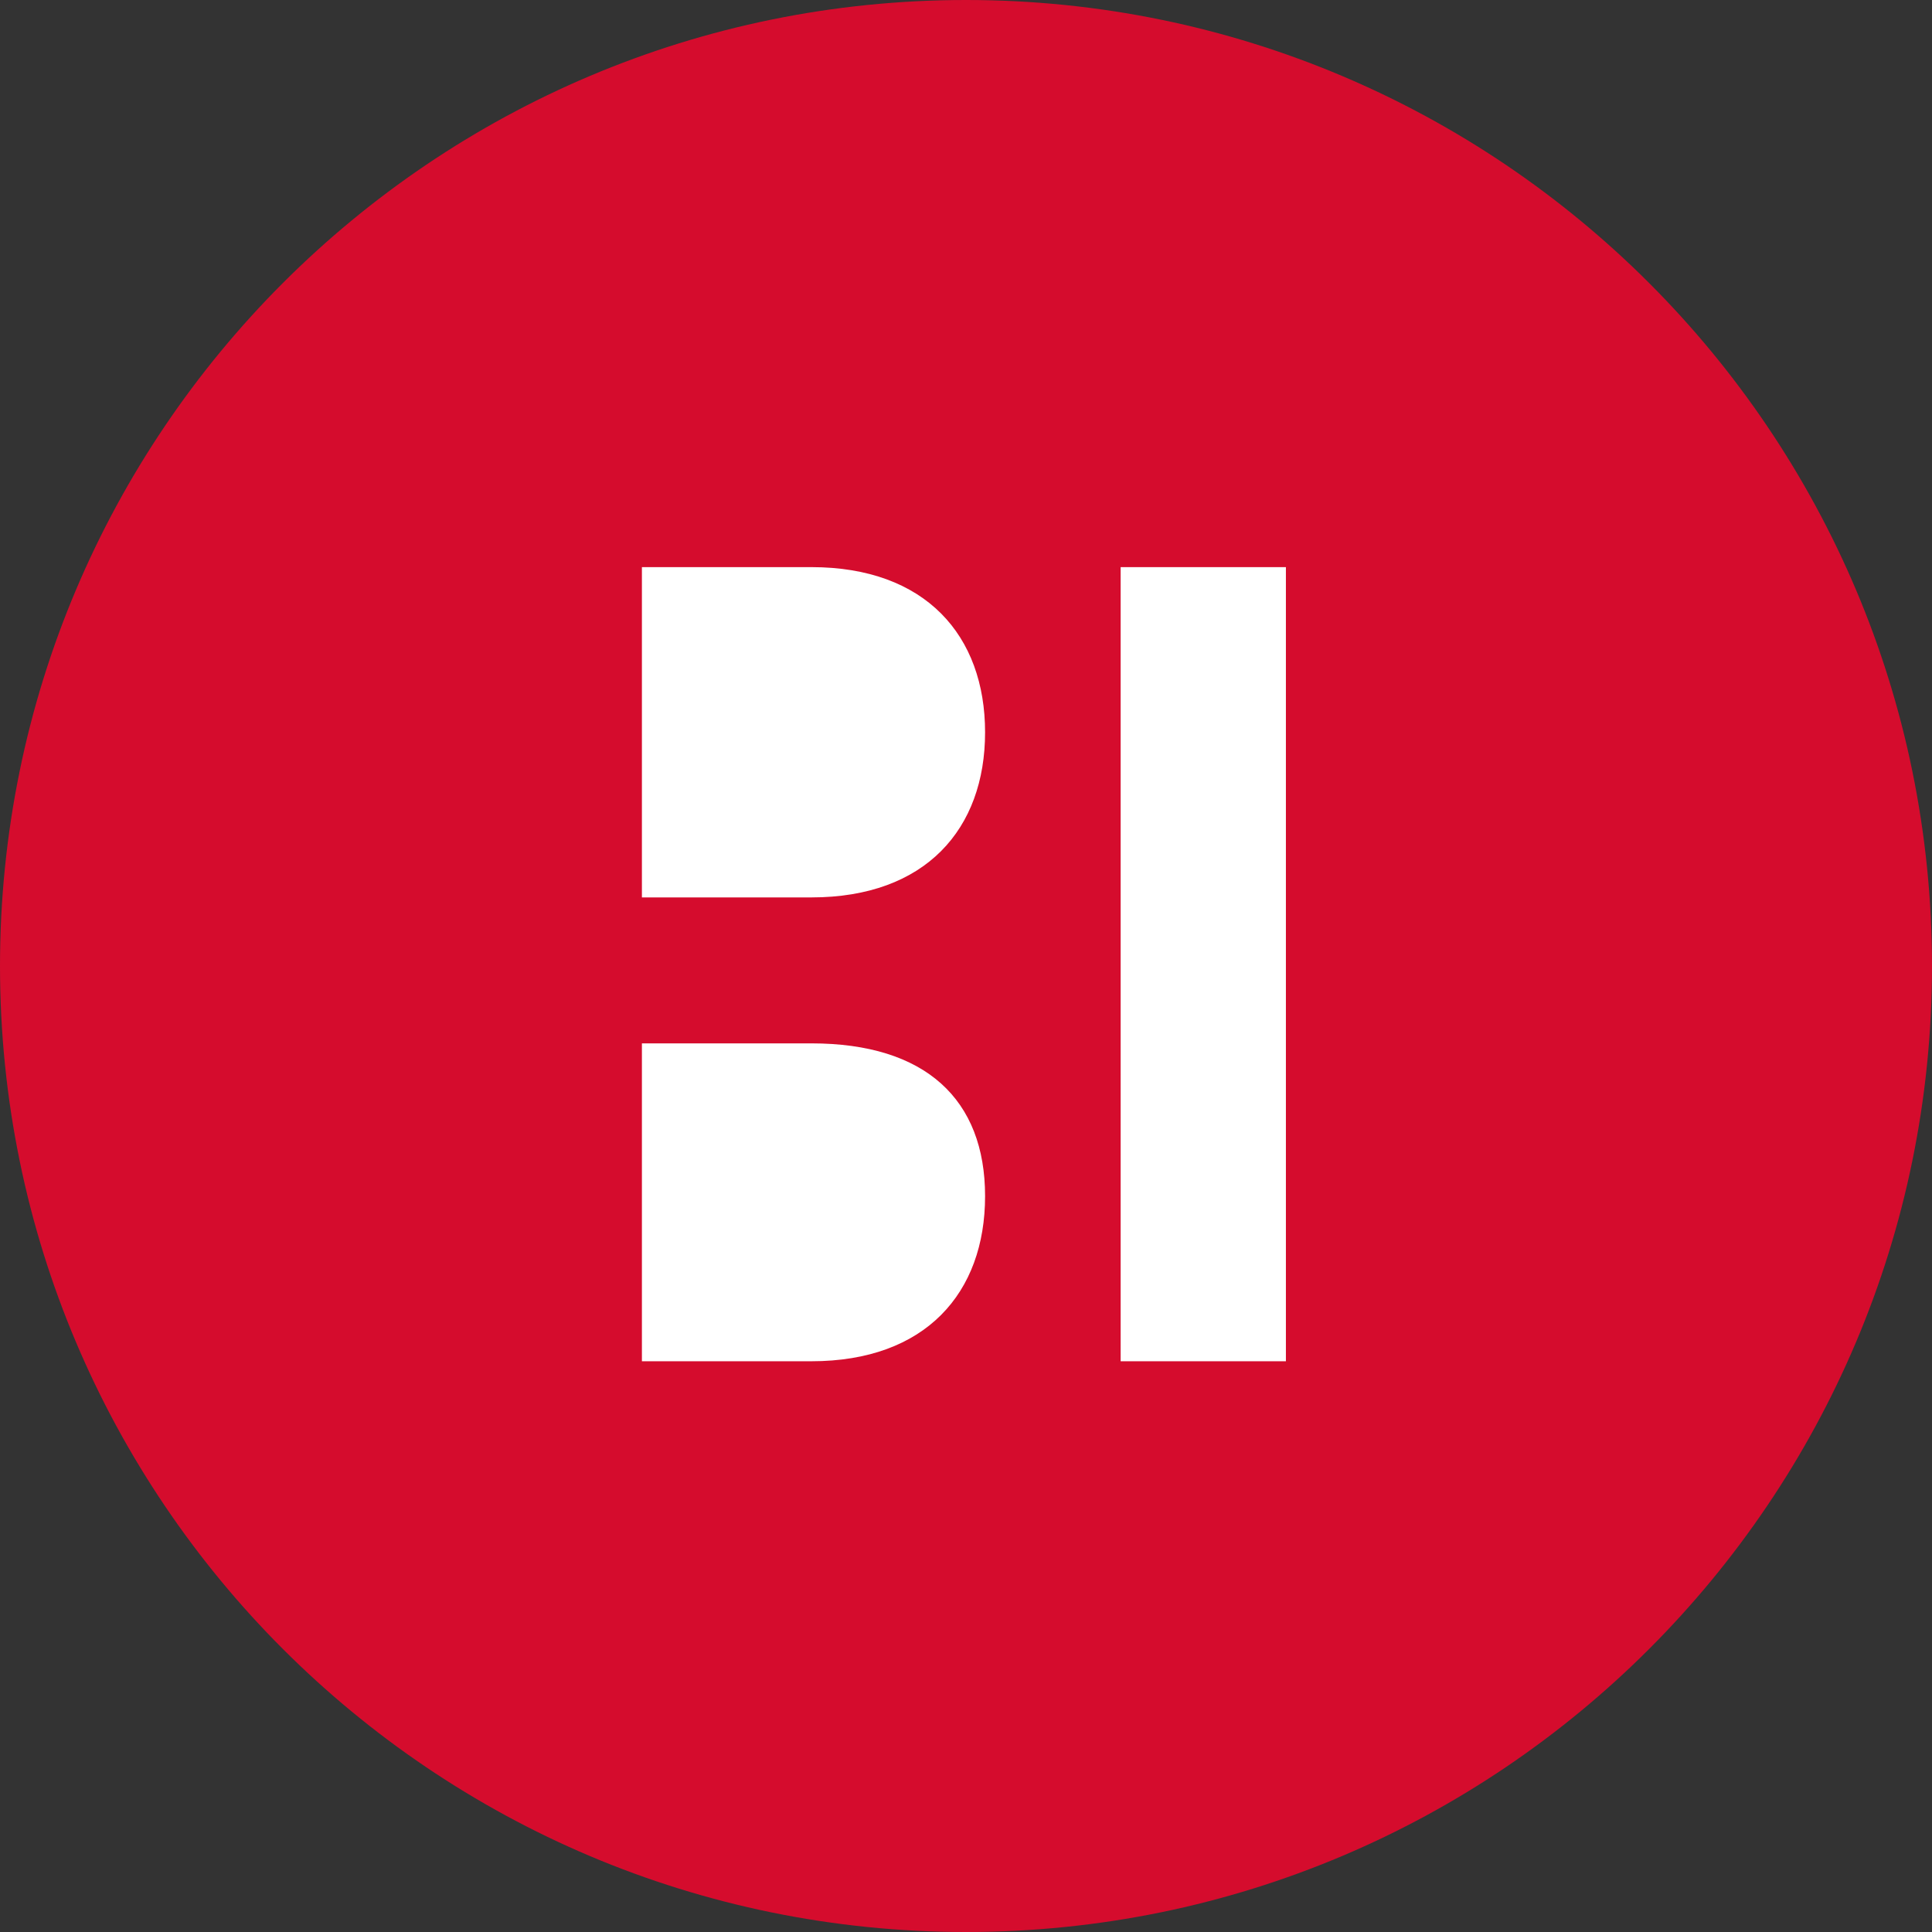 <svg xmlns="http://www.w3.org/2000/svg" viewBox="0 0 24 24" fill="none">
    <rect x="0" y="0" width="24" height="24" fill="#333333" stroke="none"/>
    <path d="M12 24c6.627 0 12-5.373 12-12S18.627 0 12 0 0 5.373 0 12s5.373 12 12 12z" fill="#D50C2D"/>
    <path d="M15.974 7.045h-2.053V16.91h2.053V7.045zm-5.895 0H7.974v4.103h2.105c1.42 0 2.158-.851 2.158-2.051 0-1.2-.738-2.052-2.158-2.052zm0 5.916H7.974v3.949h2.105c1.42 0 2.158-.85 2.158-2.051 0-1.2-.738-1.898-2.158-1.898z" fill="#fff"/>
</svg> 